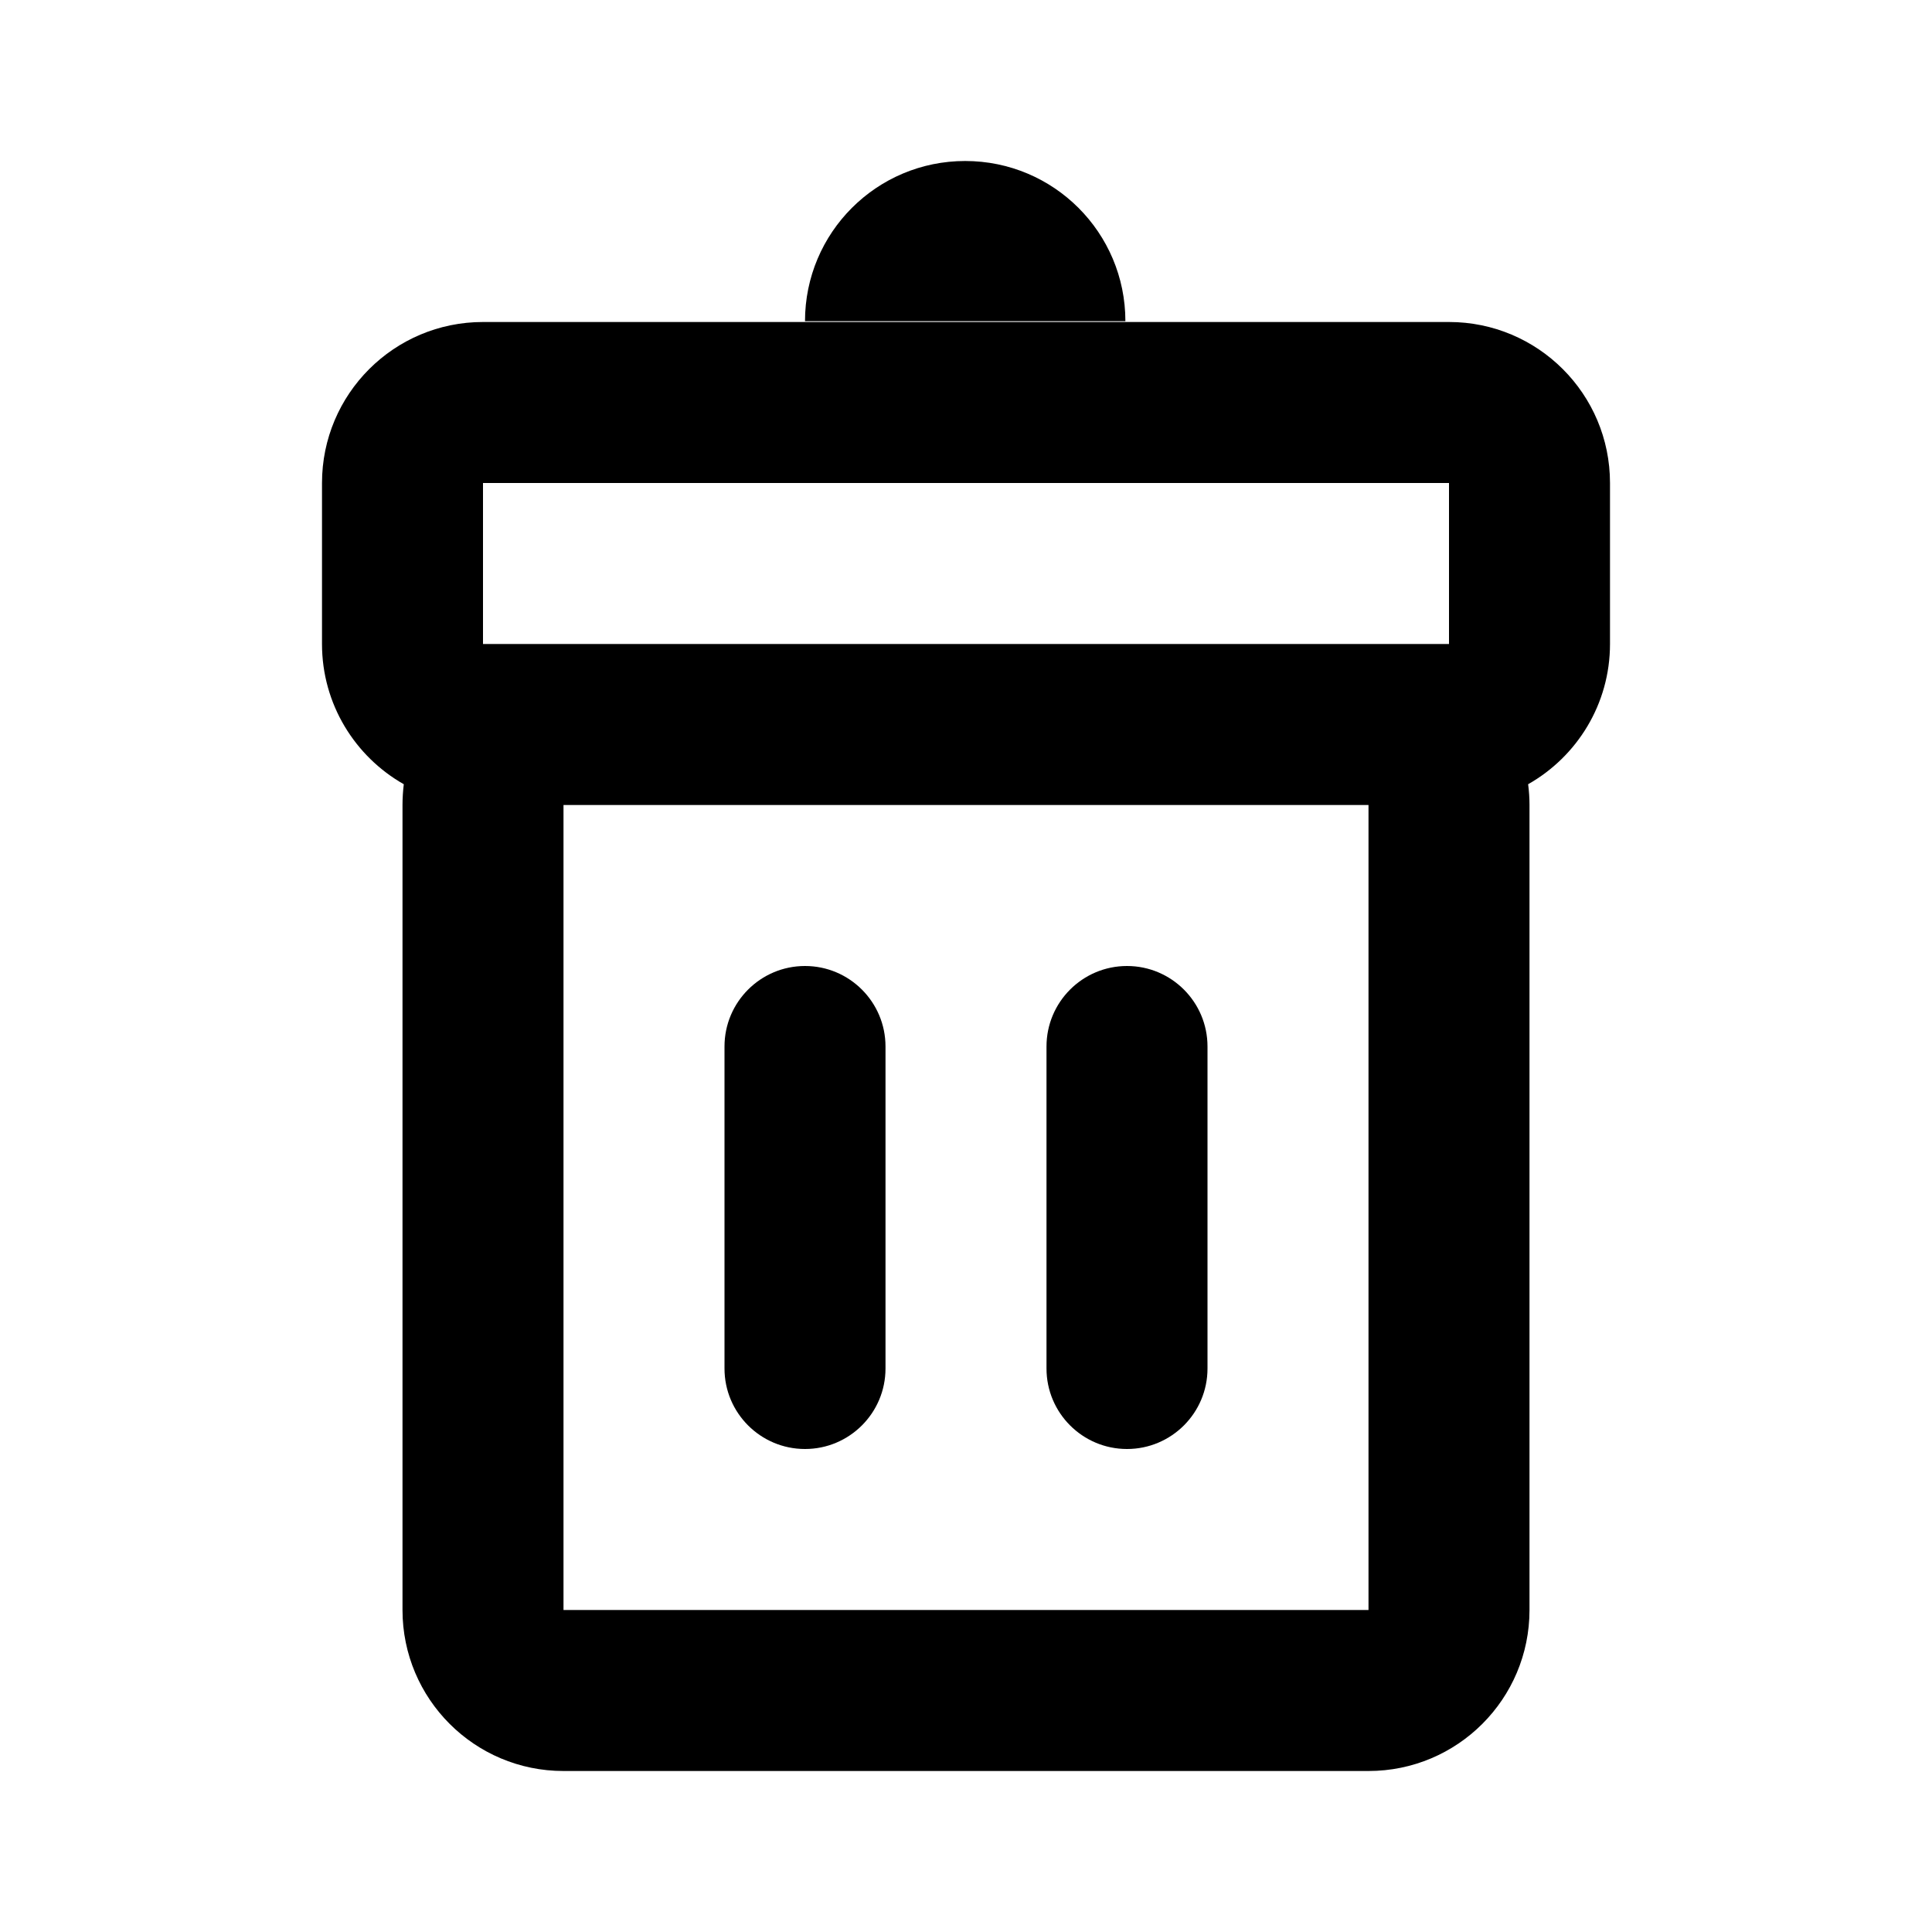 <svg xmlns="http://www.w3.org/2000/svg" viewBox="0 0 24 24">
  <path fill-rule="evenodd" d="M9 13C9 12.448 9.448 12 10 12C10.552 12 11 12.448 11 13V17C11 17.552 10.552 18 10 18C9.448 18 9 17.552 9 17V13Z M14 12C13.448 12 13 12.448 13 13V17C13 17.552 13.448 18 14 18C14.552 18 15 17.552 15 17V13C15 12.448 14.552 12 14 12Z M19 10C19 9.913 18.994 9.826 18.983 9.742C19.59 9.398 20 8.747 20 8V6C20 4.895 19.105 4 18 4H6C4.895 4 4 4.895 4 6V8C4 8.747 4.41 9.398 5.016 9.742C5.006 9.826 5 9.913 5 10V20C5 21.105 5.895 22 7 22H17C18.105 22 19 21.105 19 20V10ZM7 10V20H17V10H7ZM18 6H6V8H18V6Z M11.99 2C10.89 2 10 2.89 10 3.99H13.98C13.98 2.89 13.09 2 11.99 2Z" />
</svg>
